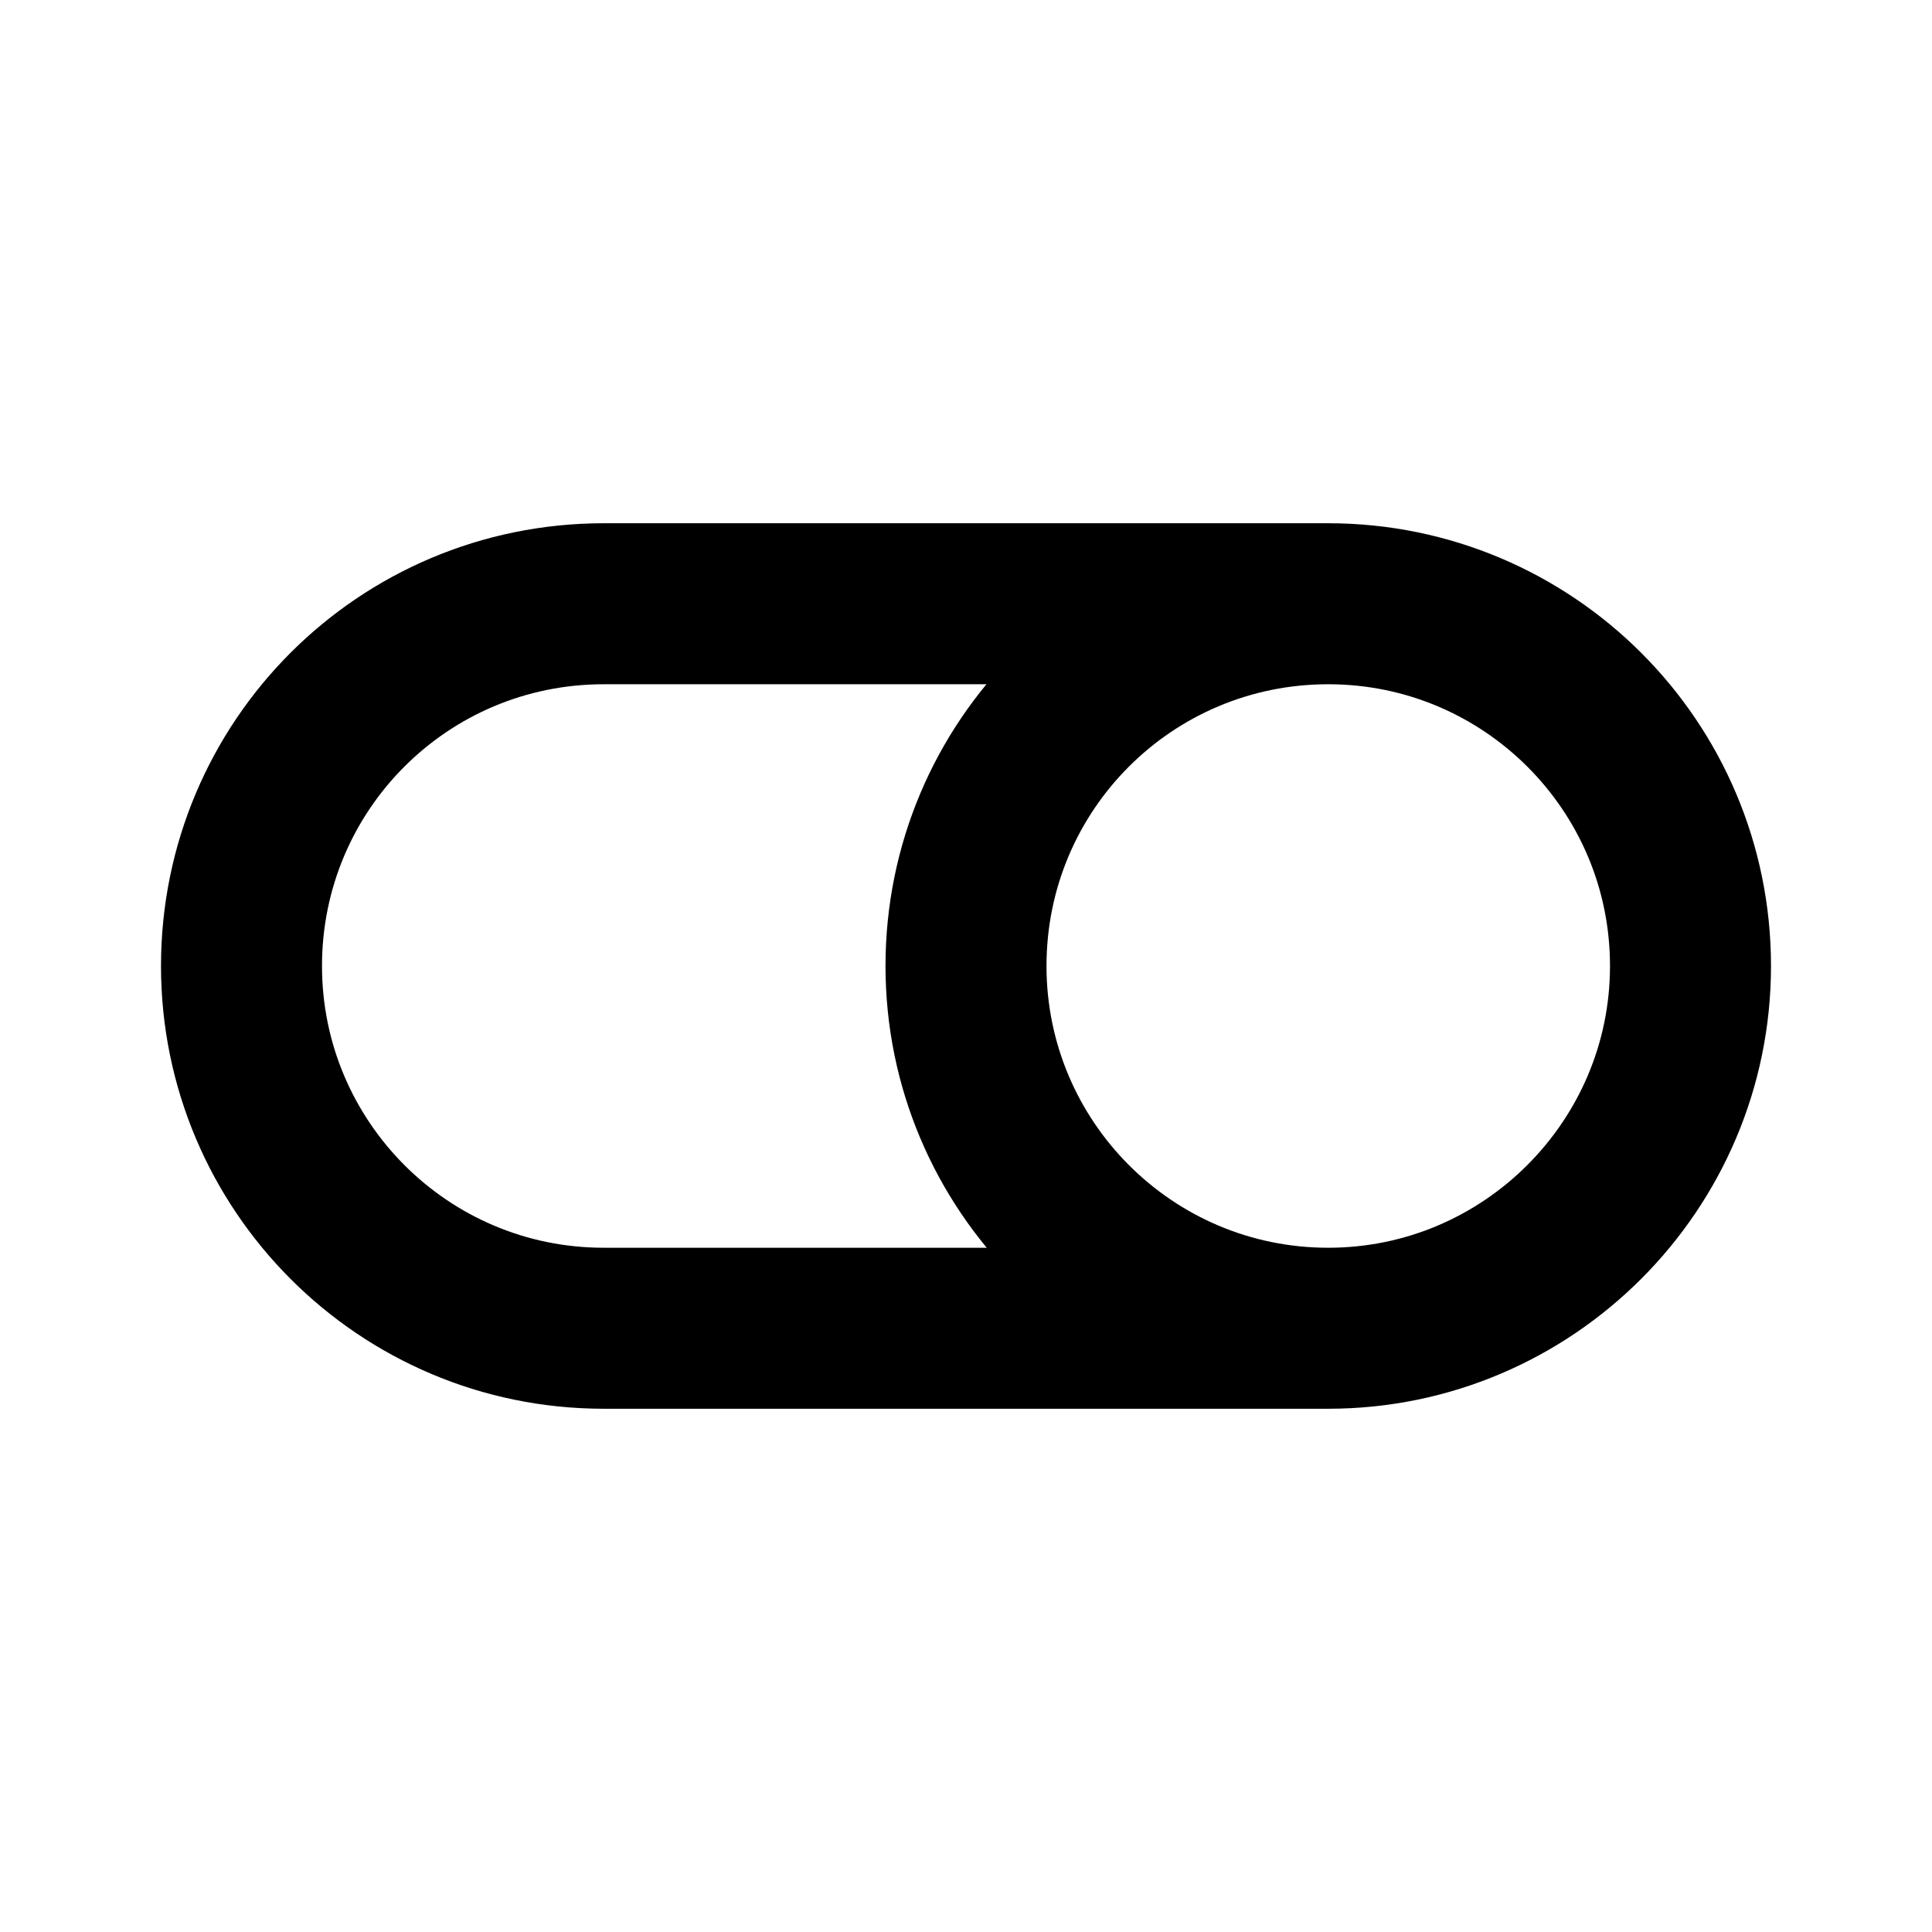 <svg width="12" height="12" viewBox="0 0 12 12" fill="none" xmlns="http://www.w3.org/2000/svg">
<path d="M8.25 8.25C7.005 8.25 6 7.24 6 6C6 4.755 7.005 3.75 8.25 3.75M8.25 8.25C9.49 8.25 10.5 7.24 10.5 6C10.5 4.755 9.49 3.75 8.25 3.75M8.25 8.25H3.75C2.505 8.25 1.5 7.24 1.5 6C1.5 4.755 2.505 3.75 3.75 3.75H8.25" stroke="black" stroke-linecap="round" stroke-linejoin="round"/>
</svg>
